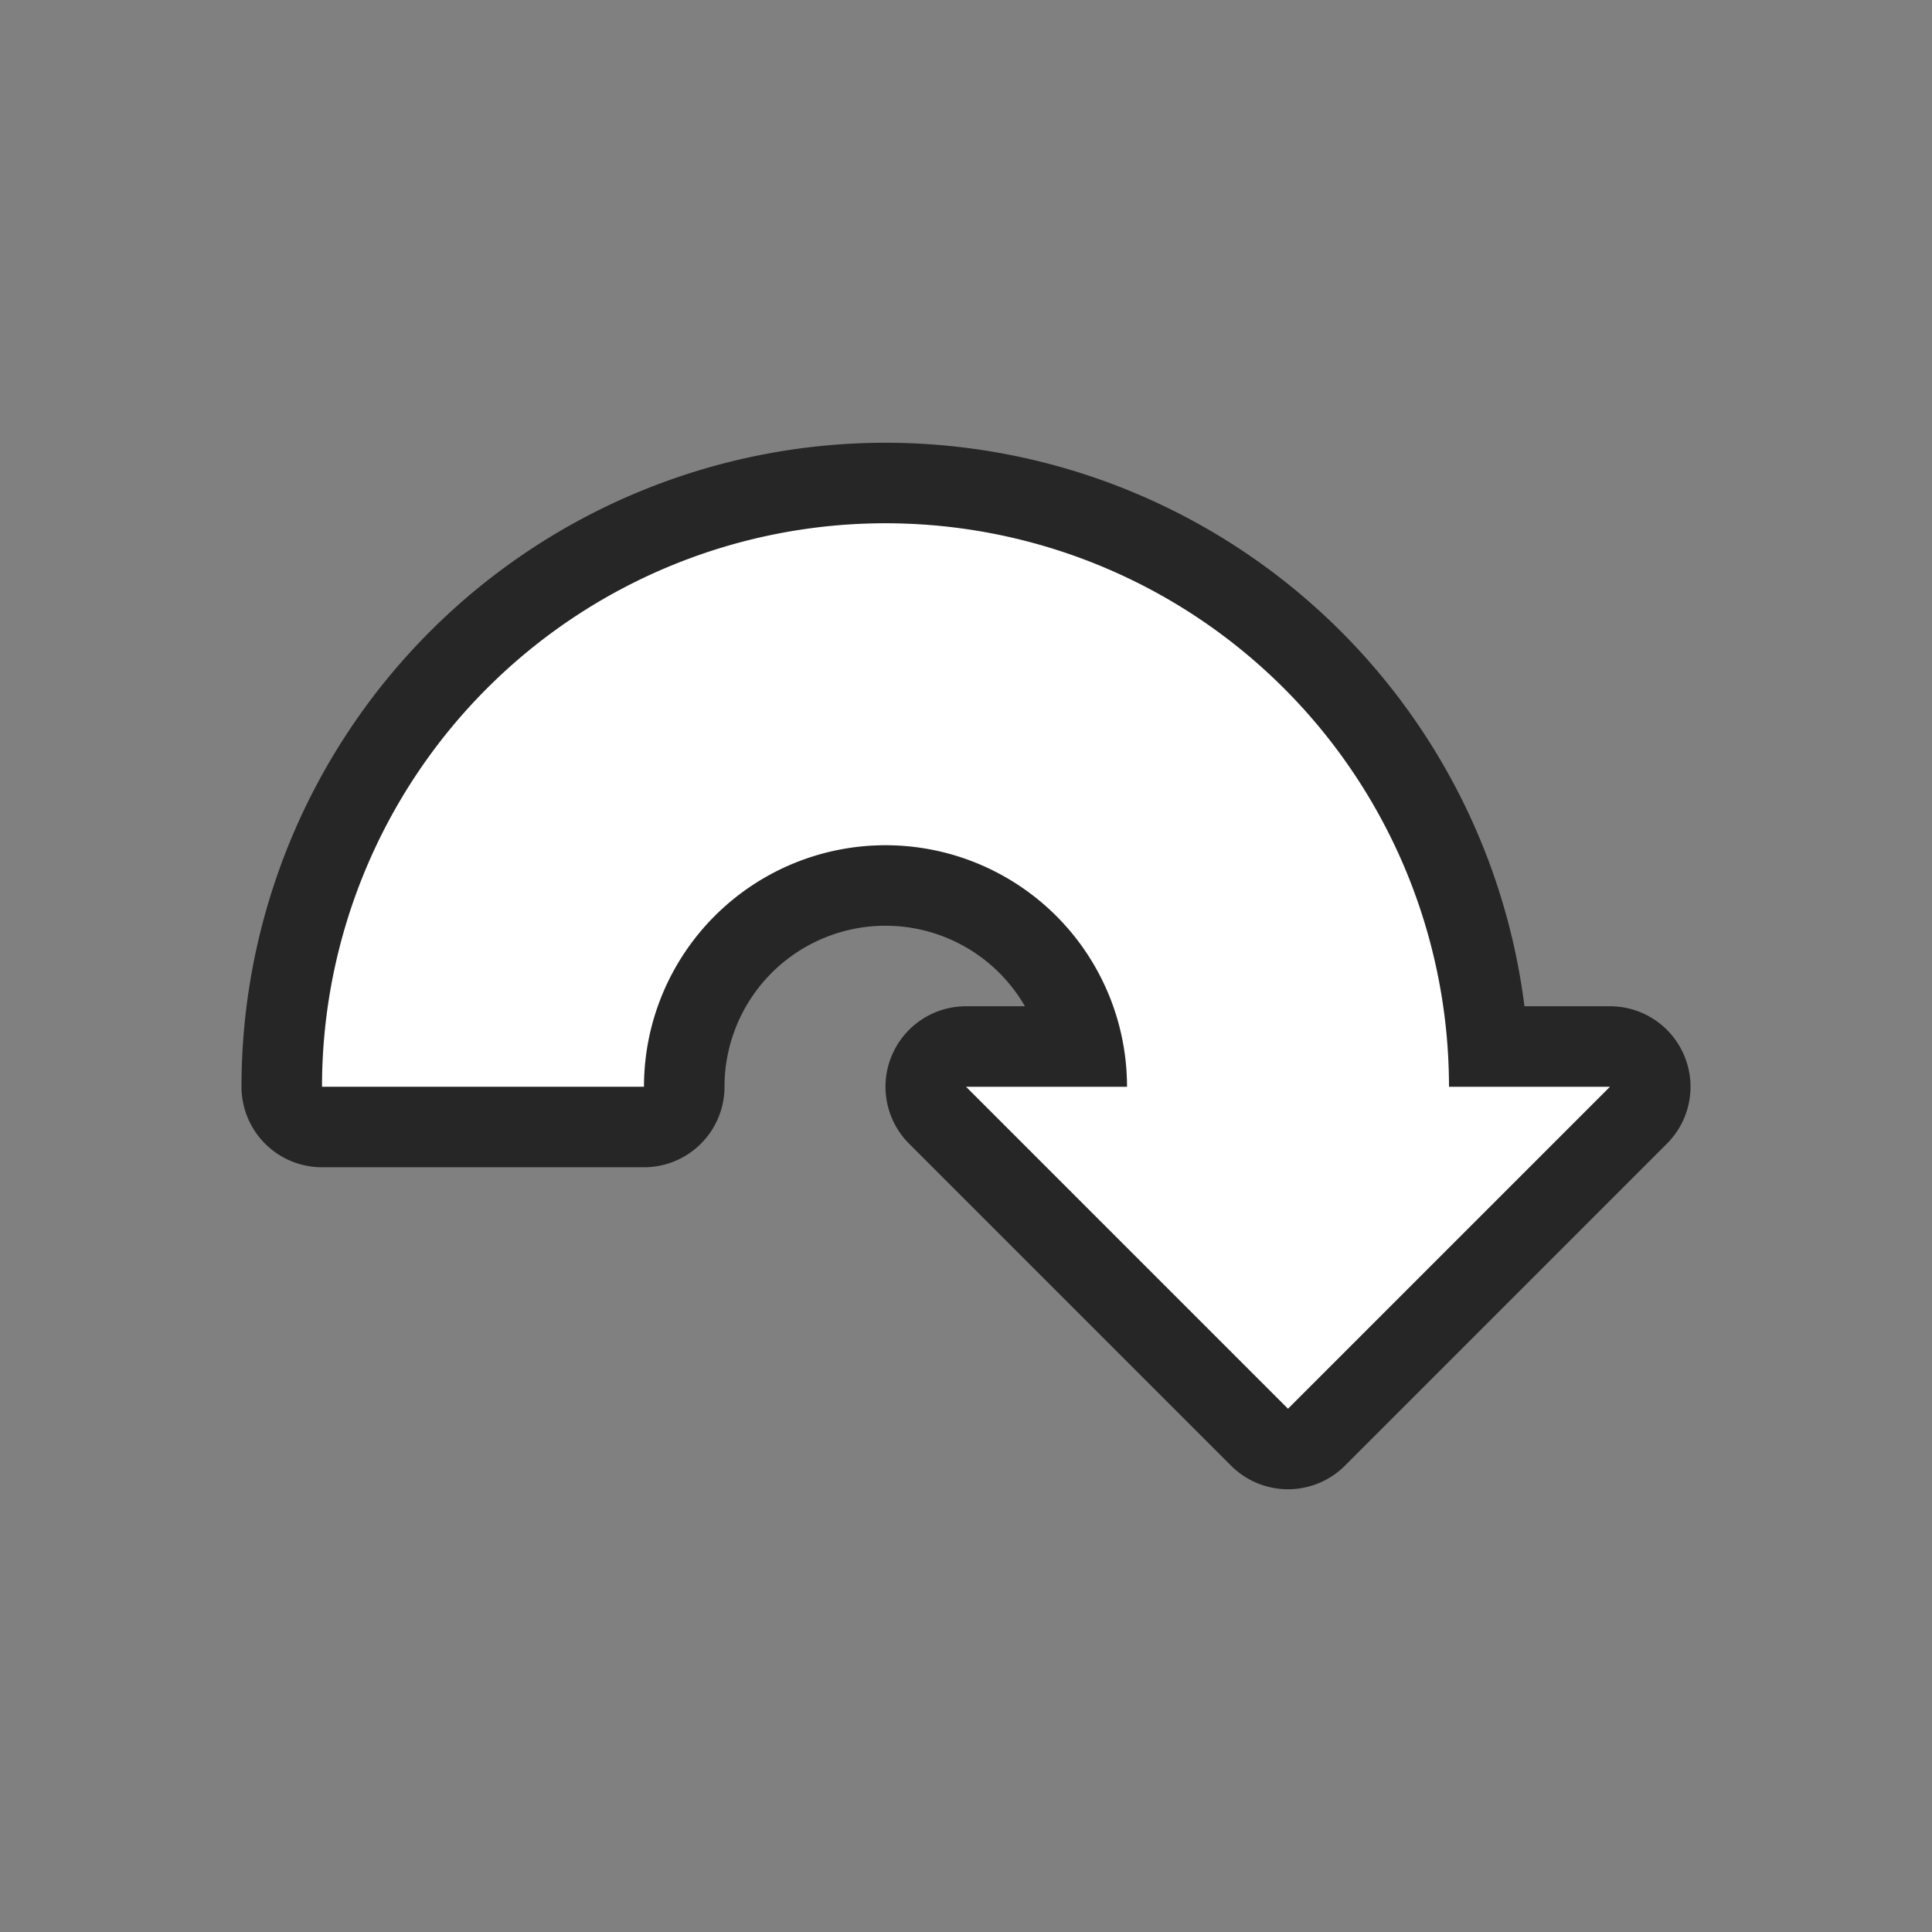 <svg xmlns="http://www.w3.org/2000/svg" viewBox="0 0 24 24"><rect x="0" y="0" width="24" height="24" fill="#808080" stroke="none"/><path d="M11 6.5a7 7 0 00-7 7h4a3 3 0 116 0h-2l4 4 4-4h-2a7 7 0 00-7-7z" stroke="#000" opacity=".7" stroke-width="2" stroke-linejoin="round"/><path d="M11 6.5a7 7 0 00-7 7h4a3 3 0 116 0h-2l4 4 4-4h-2a7 7 0 00-7-7z" fill="#fff"/></svg>